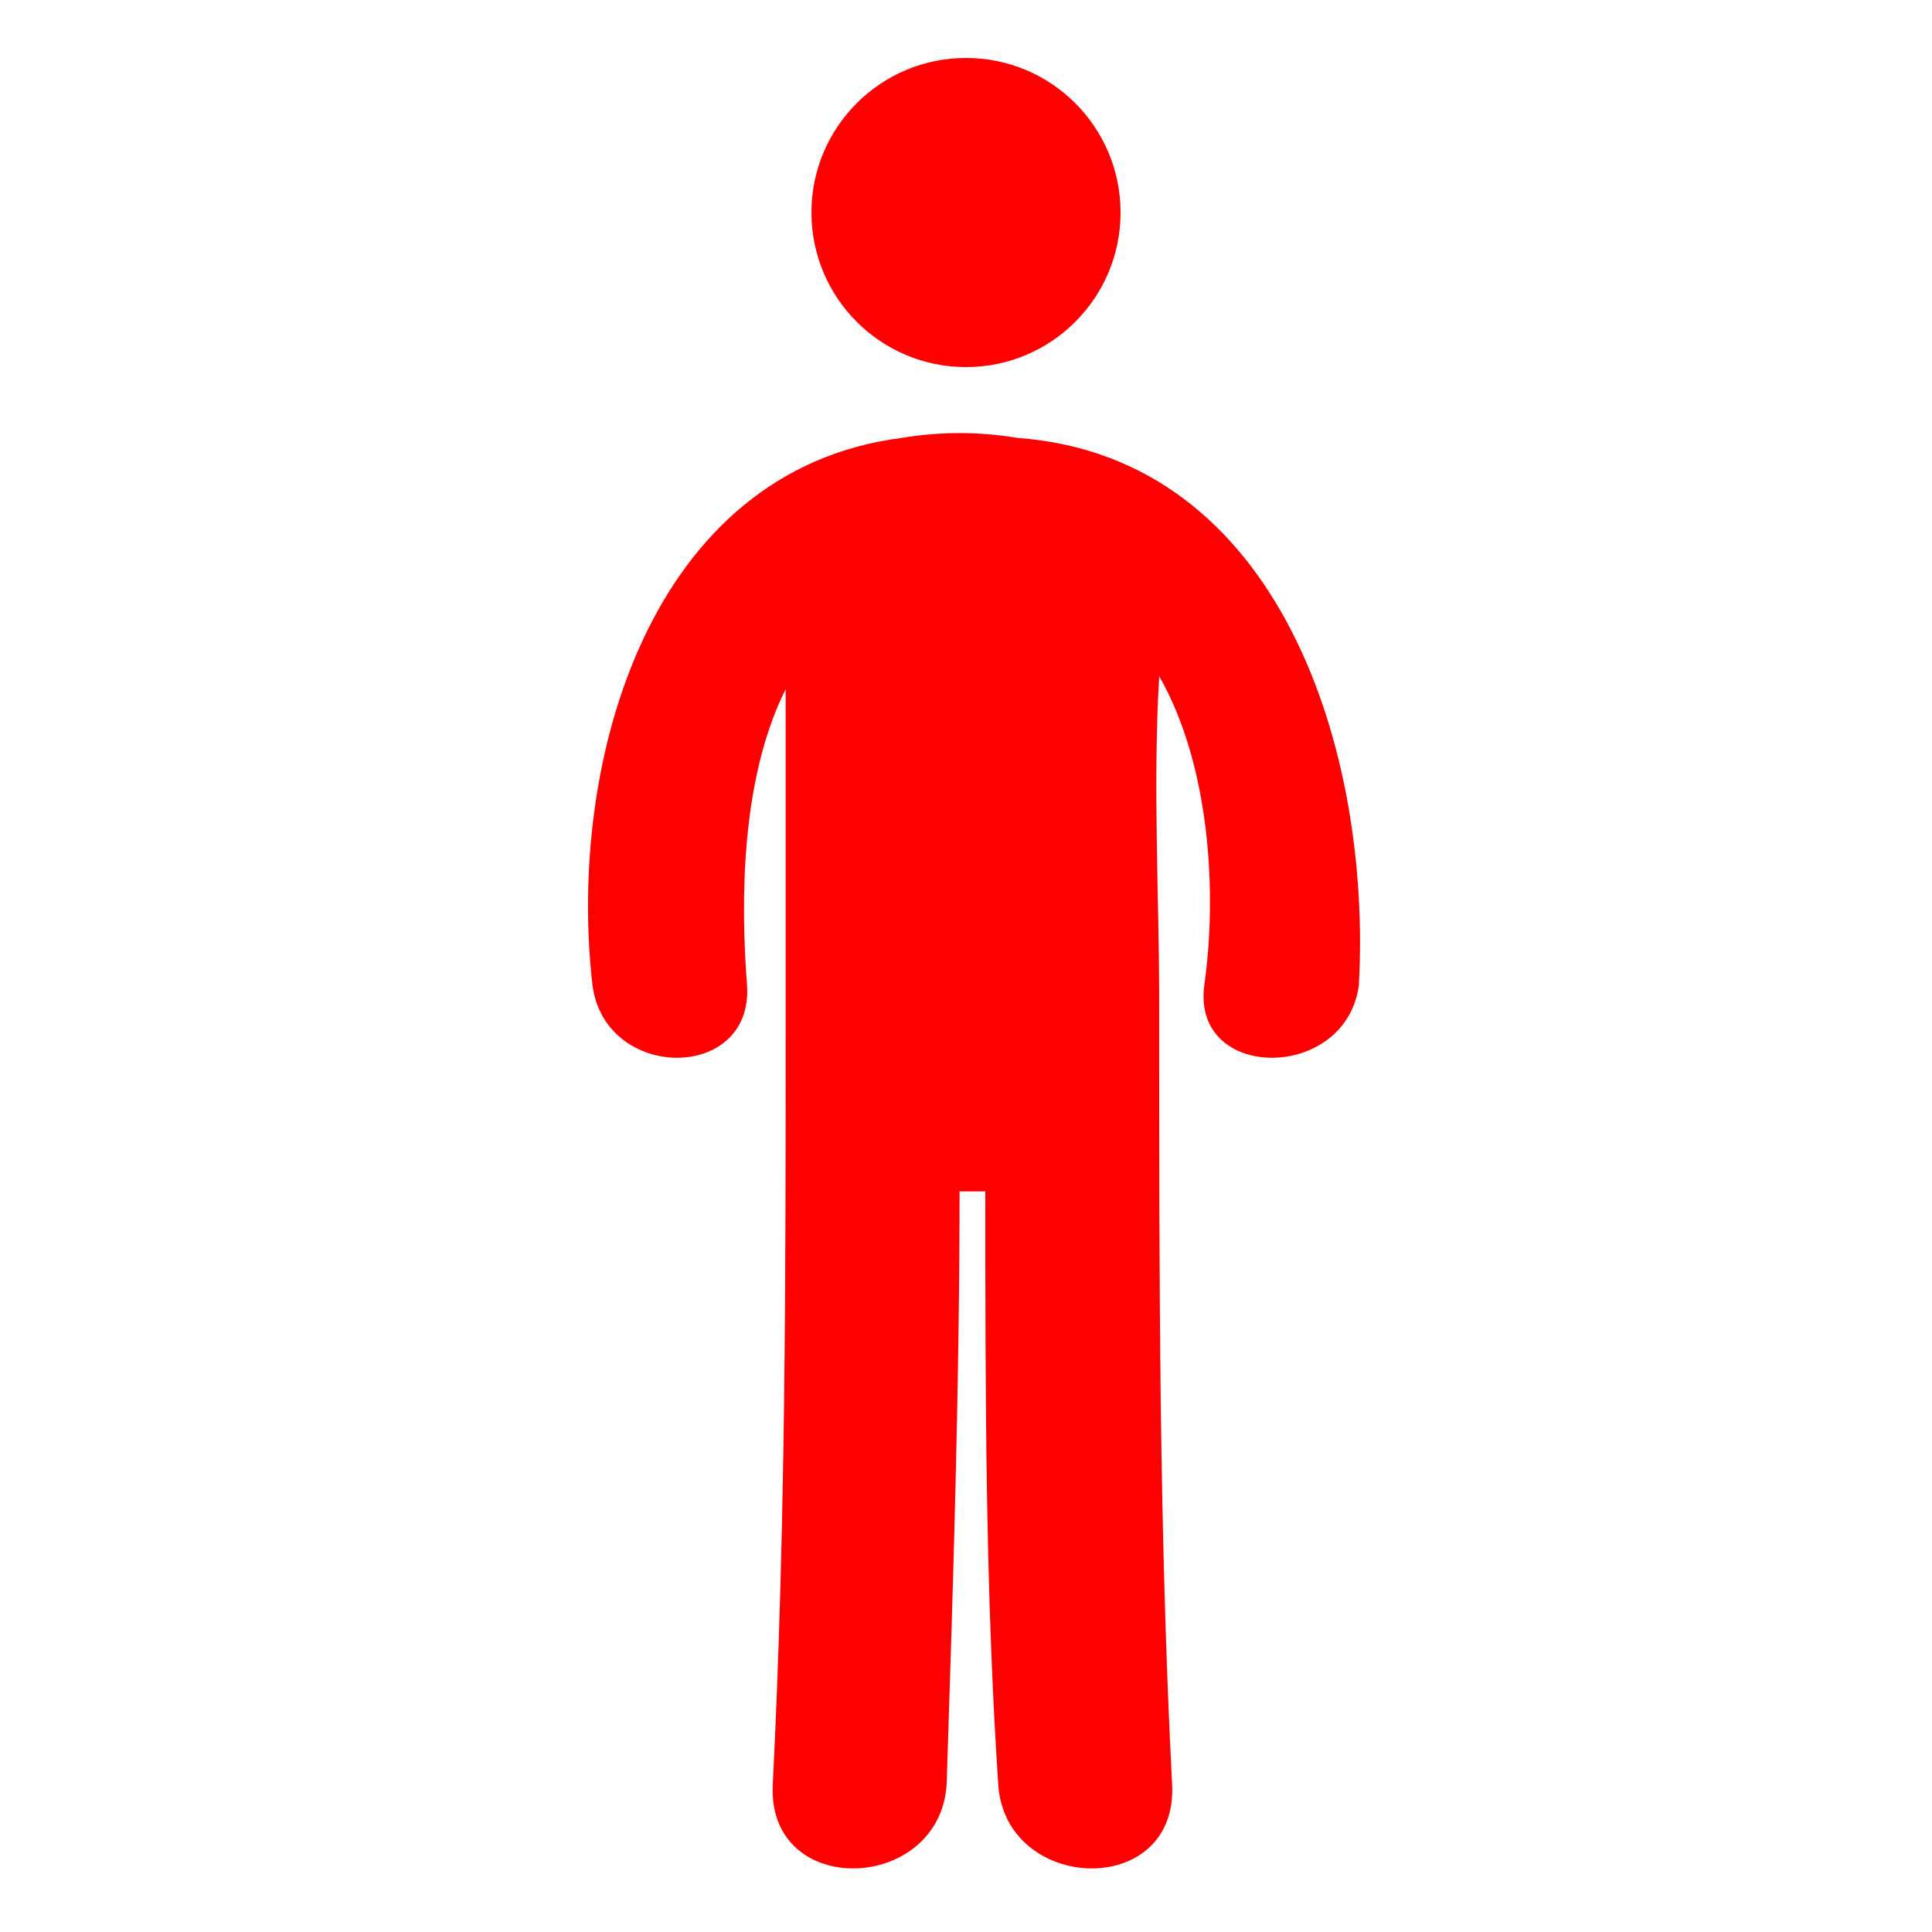 <?xml version="1.0" encoding="utf-8"?>
<!-- Generator: Adobe Illustrator 22.1.0, SVG Export Plug-In . SVG Version: 6.00 Build 0)  -->
<svg version="1.1" id="Capa_1" xmlns="http://www.w3.org/2000/svg" xmlns:xlink="http://www.w3.org/1999/xlink" x="0px" y="0px"
	 viewBox="0 0 30 30" style="enable-background:new 0 0 30 30;" xml:space="preserve">
<style type="text/css">
	.st0{fill:#FF0002;}
</style>
<g>
	<g>
		<circle class="st0" cx="15" cy="3.3" r="2.4"/>
		<path class="st0" d="M15.8,6.8c-0.6-0.1-1.2-0.1-1.8,0c-3.9,0.5-5.2,5-4.8,8.5c0.2,1.5,2.5,1.5,2.4,0c-0.1-1.3-0.1-3.2,0.6-4.6
			c0,1.7,0,3.3,0,4.9c0,0.1,0,0.1,0,0.2c0,0,0,0.1,0,0.1c0,3.9,0,7.8-0.2,11.8c-0.1,1.8,2.6,1.7,2.7,0c0.1-3.1,0.2-6.2,0.2-9.2
			c0.1,0,0.3,0,0.4,0c0,3.1,0,6.2,0.2,9.2c0.1,1.7,2.8,1.8,2.7,0c-0.2-3.9-0.2-7.8-0.2-11.8c0-0.1,0-0.2,0-0.3c0-1.7-0.1-3.4,0-5.1
			c0.8,1.4,0.9,3.4,0.7,4.8c-0.2,1.5,2.2,1.5,2.4,0C21.3,11.7,19.9,7.1,15.8,6.8z"/>
	</g>
</g>
</svg>
